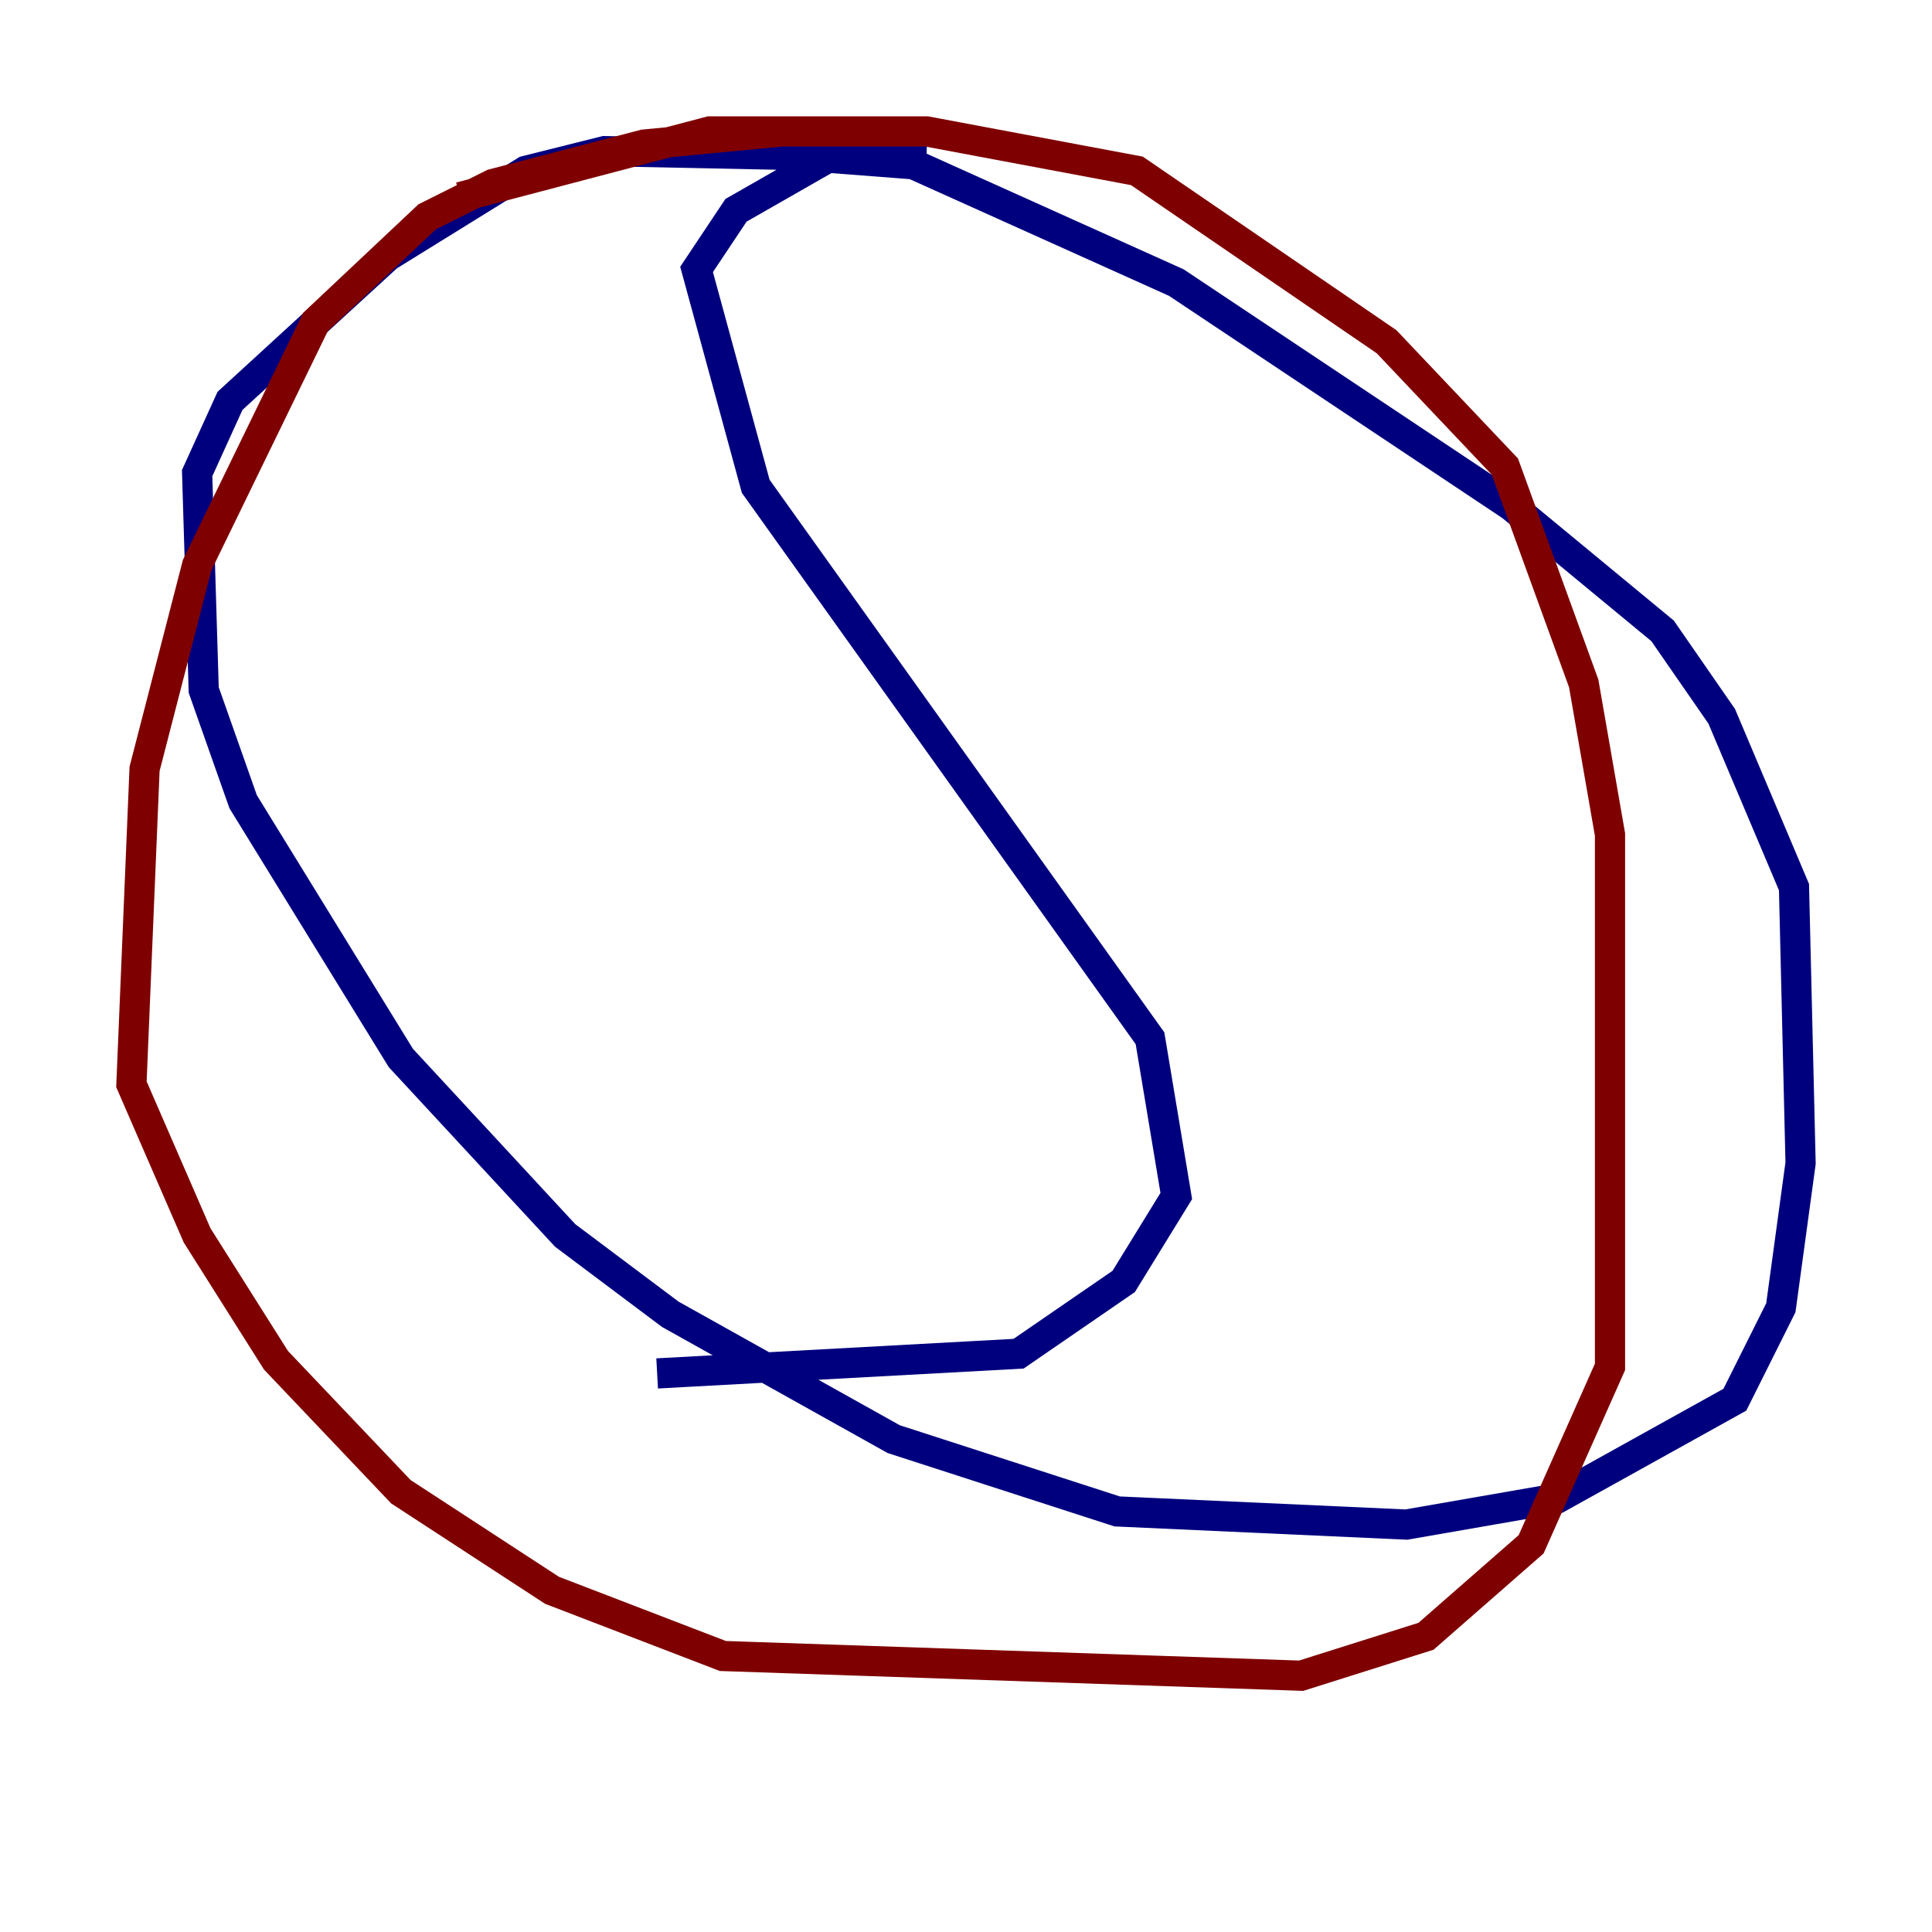 <?xml version="1.0" encoding="utf-8" ?>
<svg baseProfile="tiny" height="128" version="1.2" viewBox="0,0,128,128" width="128" xmlns="http://www.w3.org/2000/svg" xmlns:ev="http://www.w3.org/2001/xml-events" xmlns:xlink="http://www.w3.org/1999/xlink"><defs /><polyline fill="none" points="61.388,10.449 40.054,10.014 34.83,11.32 25.687,16.98 15.238,26.558 13.061,31.347 13.497,45.714 16.109,53.116 26.558,70.095 37.442,81.85 44.408,87.075 59.211,95.347 74.014,100.136 93.17,101.007 103.184,99.265 114.939,92.735 117.986,86.639 119.293,77.061 118.857,58.776 114.068,47.456 110.15,41.796 100.136,33.524 77.932,18.721 60.517,10.884 54.857,10.449 48.762,13.932 46.15,17.85 50.068,32.218 76.191,68.789 77.932,79.238 74.449,84.898 67.483,89.687 43.537,90.993" stroke="#00007f" stroke-width="2" /><polyline fill="none" points="51.809,8.707 42.667,9.578 32.653,12.191 28.299,14.367 20.898,21.333 13.061,37.442 9.578,50.939 8.707,71.837 13.061,81.85 18.286,90.122 26.558,98.83 36.571,105.361 47.891,109.714 86.204,111.02 94.476,108.408 101.442,102.313 106.667,90.558 106.667,55.292 104.925,45.279 99.701,30.912 91.864,22.64 75.32,11.32 61.388,8.707 47.02,8.707 30.476,13.061" stroke="#7f0000" stroke-width="2" /></svg>